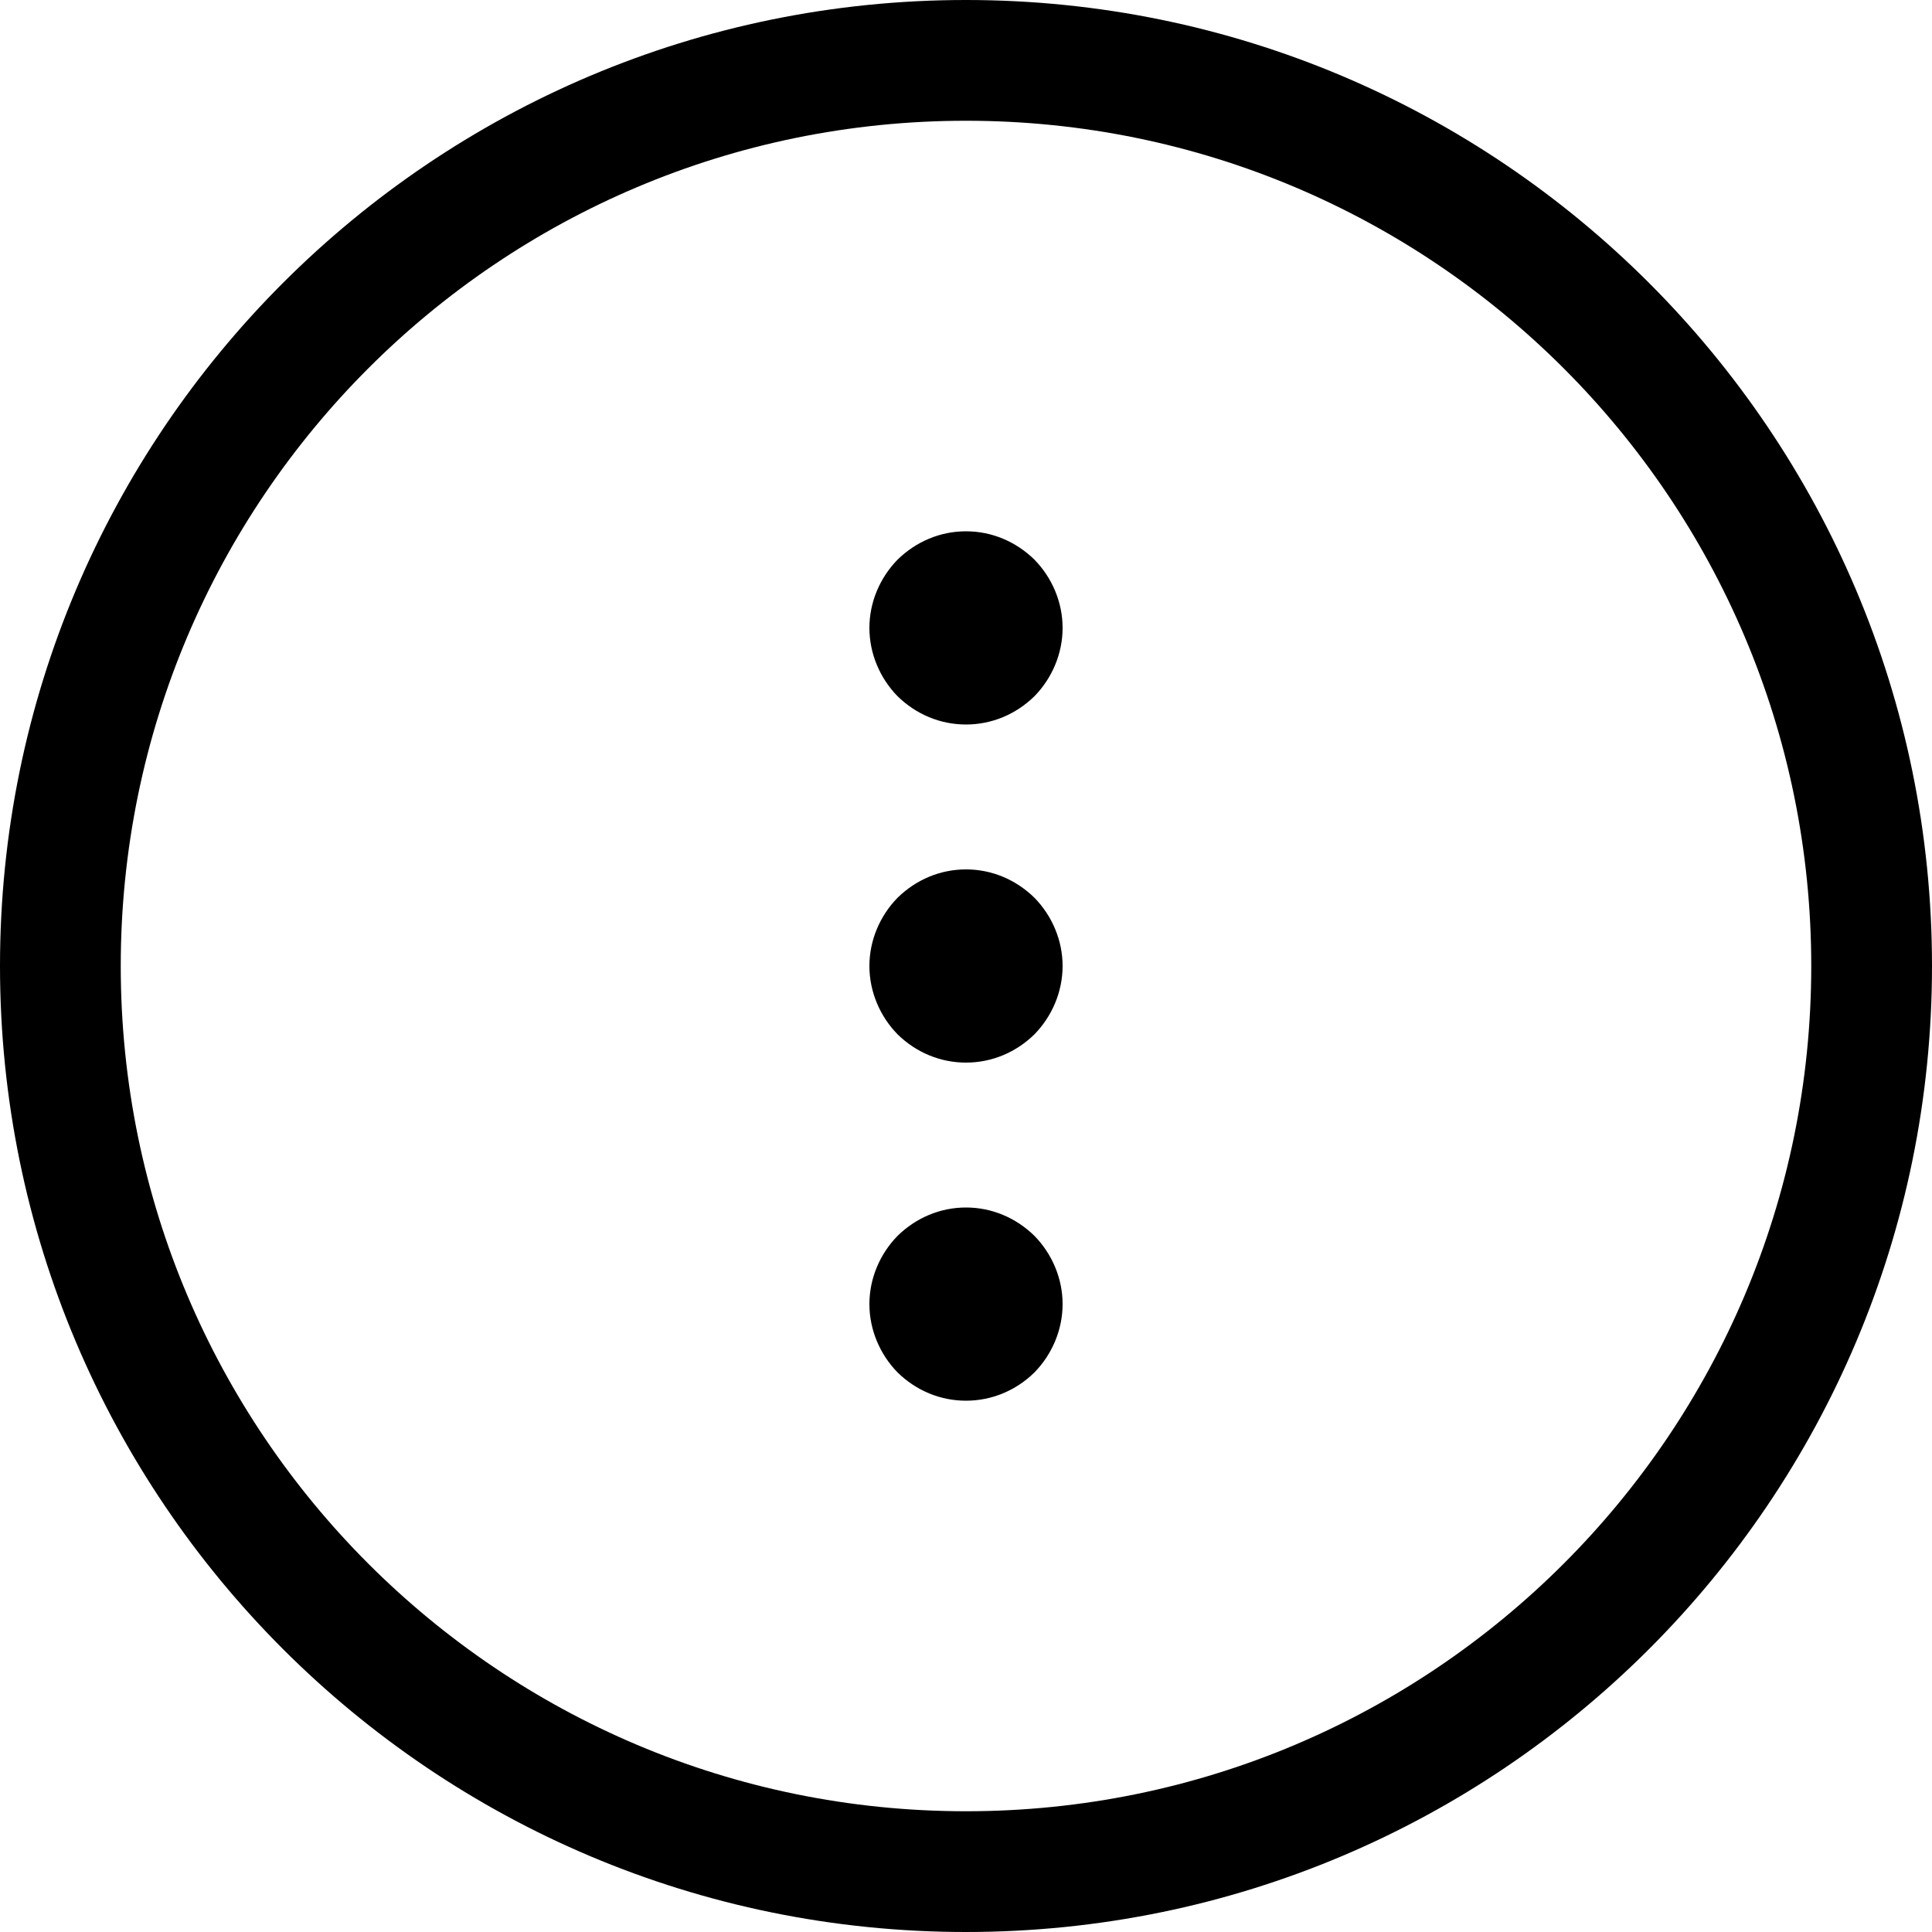 <svg width="24" height="24" viewBox="0 0 24 24" fill="none" xmlns="http://www.w3.org/2000/svg">
<g clip-path="url(#clip0_348_375)">
<path d="M12 15C12.32 15 12.62 15.127 12.85 15.352C13.07 15.577 13.2 15.882 13.2 16.2C13.2 16.518 13.07 16.824 12.85 17.049C12.62 17.274 12.32 17.4 12 17.4C11.68 17.4 11.38 17.274 11.15 17.049C10.93 16.824 10.8 16.518 10.8 16.2C10.8 15.882 10.93 15.577 11.15 15.352C11.38 15.127 11.68 15 12 15ZM12 10.8C12.32 10.8 12.62 10.927 12.85 11.152C13.07 11.377 13.2 11.682 13.2 12C13.2 12.318 13.07 12.624 12.85 12.849C12.62 13.074 12.32 13.2 12 13.2C11.68 13.2 11.38 13.074 11.15 12.849C10.93 12.624 10.8 12.318 10.8 12C10.8 11.682 10.93 11.377 11.15 11.152C11.38 10.927 11.68 10.8 12 10.8ZM12 6.6C12.32 6.6 12.62 6.727 12.85 6.952C13.07 7.177 13.2 7.482 13.2 7.8C13.2 8.118 13.07 8.424 12.85 8.649C12.62 8.874 12.32 9 12 9C11.68 9 11.38 8.874 11.15 8.649C10.93 8.424 10.8 8.118 10.8 7.8C10.8 7.482 10.93 7.177 11.15 6.952C11.38 6.727 11.68 6.6 12 6.6Z" fill="black"/>
<path d="M12 0C18.627 0 24 5.373 24 12C24 18.627 18.627 24 12 24C5.373 24 0 18.627 0 12C0 5.373 5.373 0 12 0ZM12 1.5C6.201 1.5 1.5 6.201 1.5 12C1.5 17.799 6.201 22.5 12 22.5C17.799 22.5 22.5 17.799 22.5 12C22.5 6.201 17.799 1.5 12 1.5Z" fill="black"/>
</g>
<defs>
<clipPath id="clip0_348_375">
<rect width="24" height="24" fill="white"/>
</clipPath>
</defs>
</svg>
